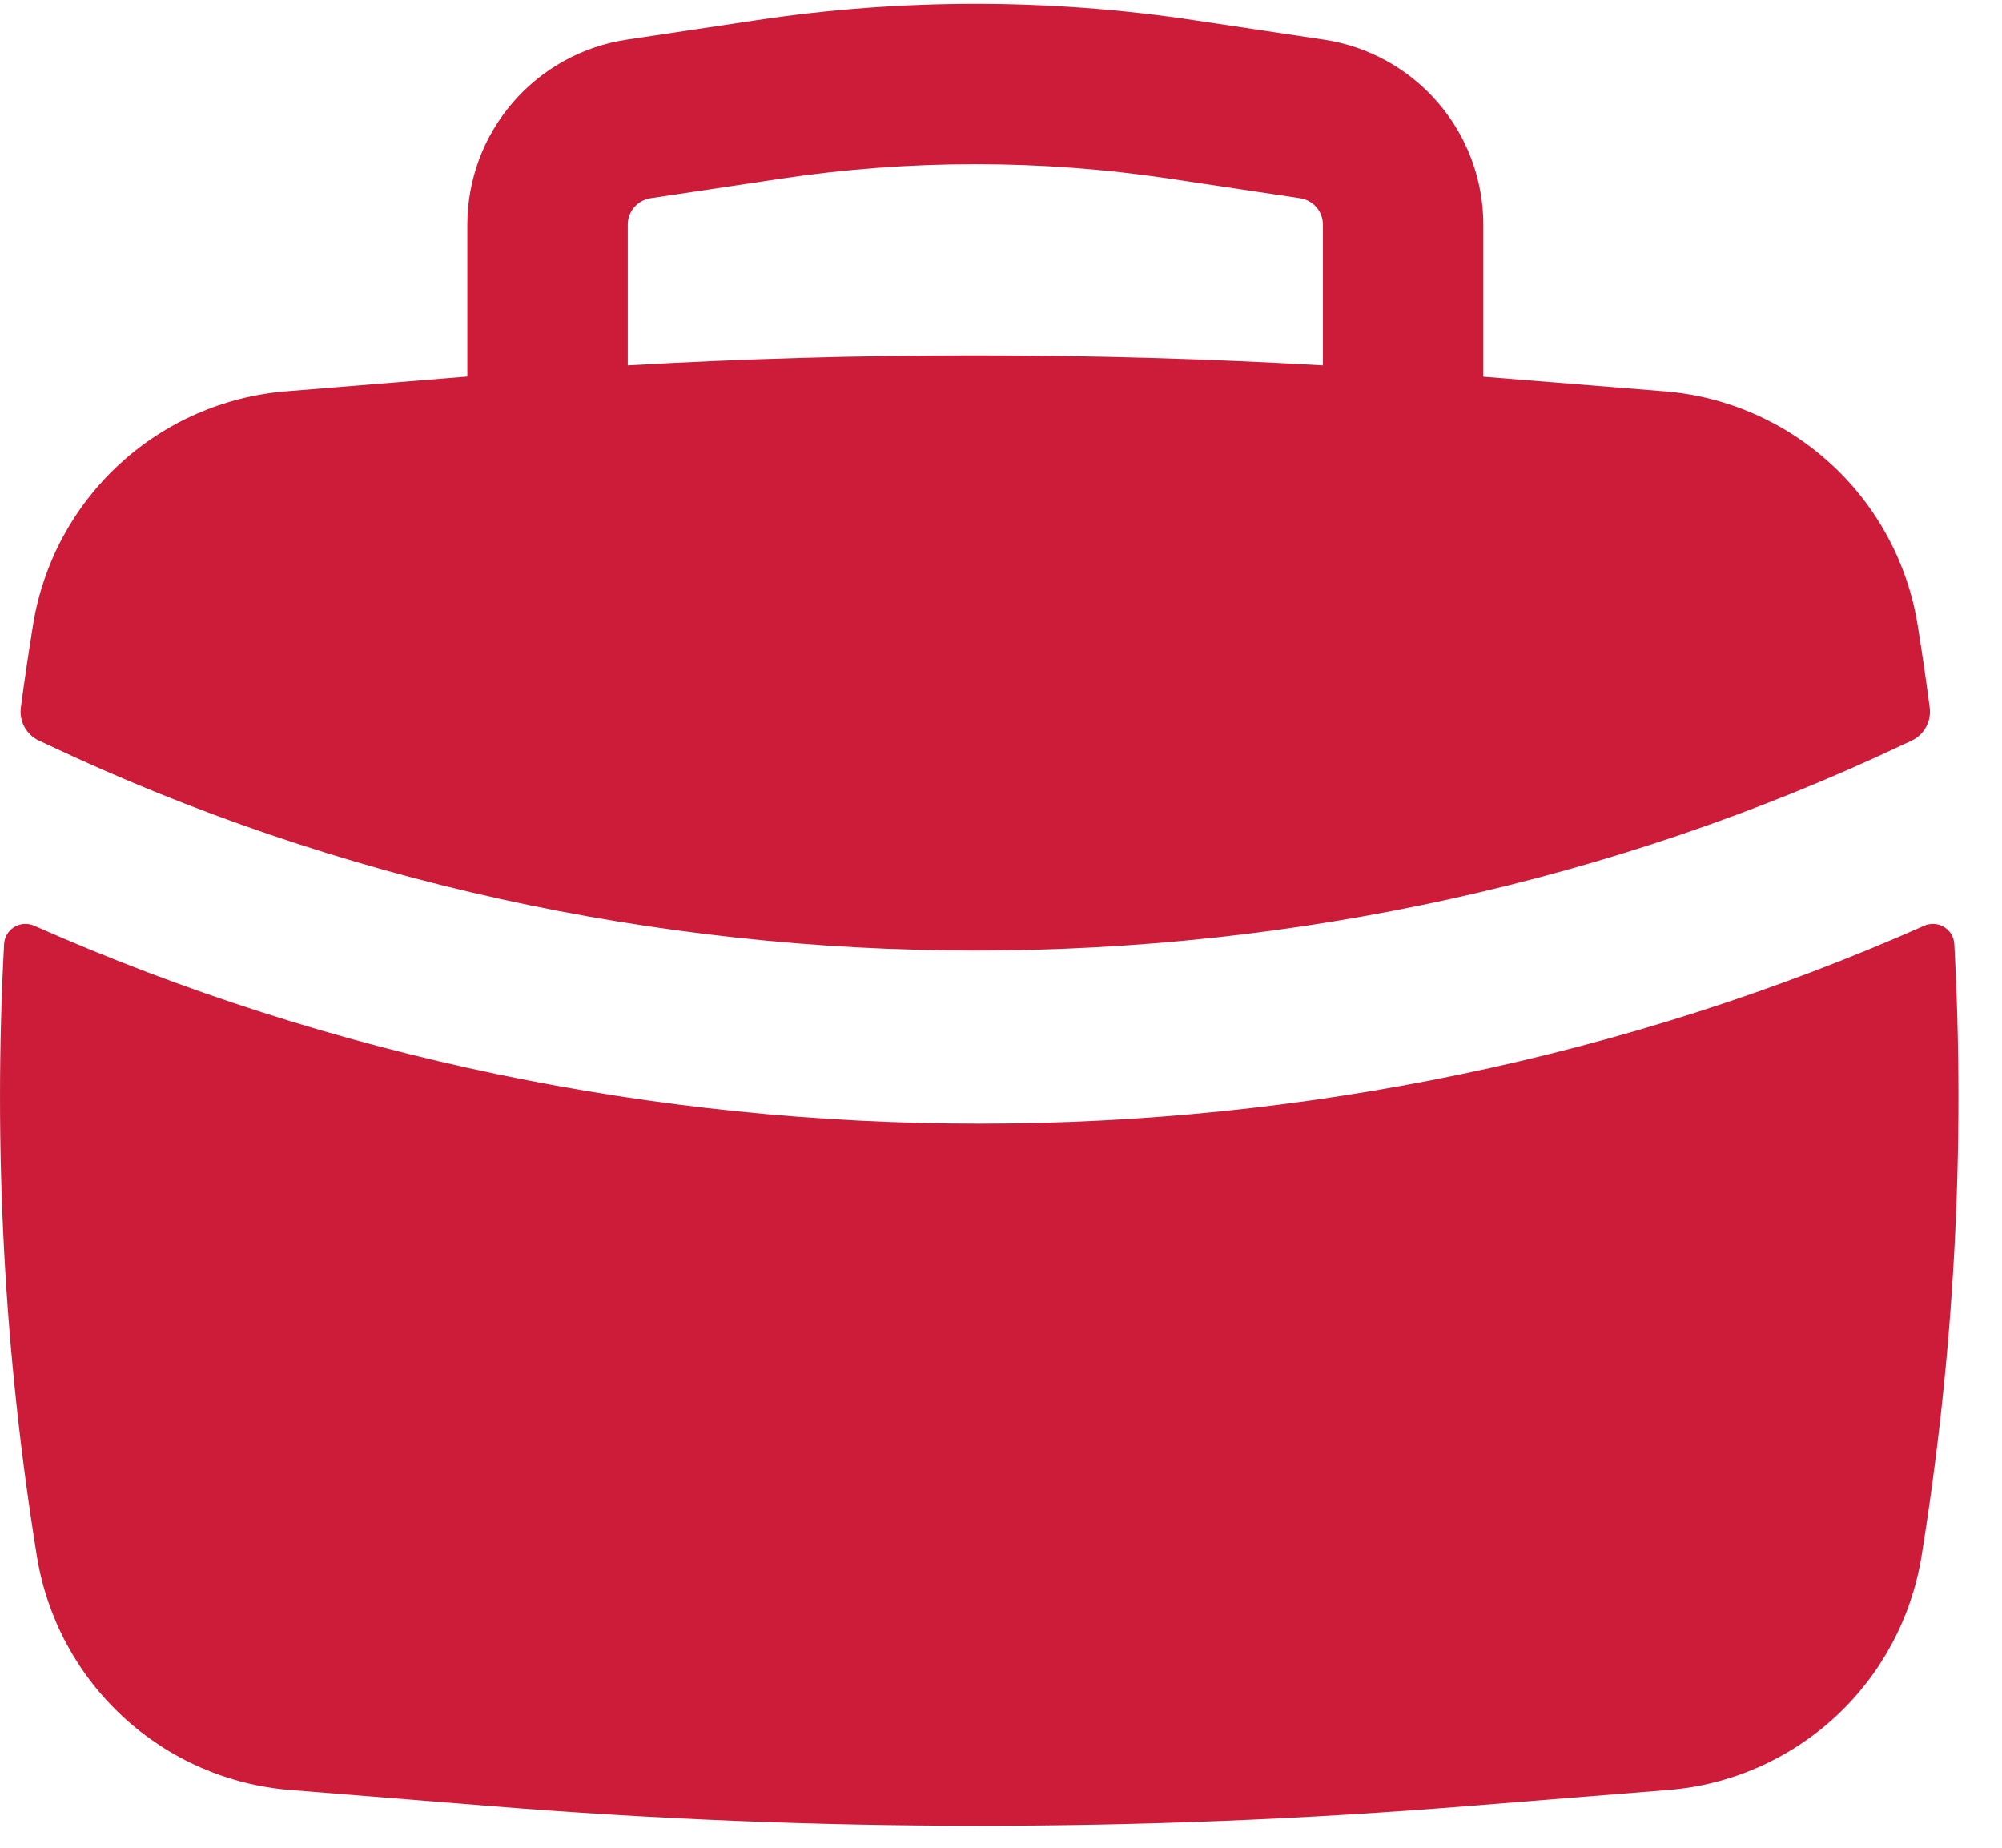 <svg width="39" height="36" viewBox="0 0 39 36" fill="none" xmlns="http://www.w3.org/2000/svg">
<path fill-rule="evenodd" clip-rule="evenodd" d="M9.104 4.377V7.335L5.575 7.623C4.363 7.72 3.218 8.222 2.324 9.047C1.43 9.871 0.838 10.972 0.644 12.173C0.558 12.71 0.477 13.248 0.406 13.787C0.389 13.918 0.414 14.05 0.478 14.166C0.541 14.281 0.639 14.373 0.758 14.429L0.919 14.504C12.229 19.858 25.773 19.858 37.081 14.504L37.242 14.429C37.36 14.373 37.458 14.281 37.521 14.165C37.584 14.05 37.609 13.918 37.592 13.787C37.521 13.248 37.443 12.71 37.356 12.173C37.162 10.972 36.57 9.871 35.676 9.047C34.782 8.222 33.637 7.72 32.425 7.623L28.896 7.338V4.379C28.896 3.506 28.583 2.662 28.013 2C27.444 1.338 26.655 0.903 25.792 0.773L23.25 0.392C20.432 -0.031 17.568 -0.031 14.75 0.392L12.208 0.773C11.345 0.903 10.557 1.338 9.988 1.999C9.418 2.66 9.104 3.504 9.104 4.377ZM22.785 3.481C20.276 3.105 17.724 3.105 15.215 3.481L12.673 3.862C12.55 3.881 12.437 3.943 12.356 4.037C12.274 4.132 12.229 4.252 12.229 4.377V7.117C16.739 6.858 21.261 6.858 25.771 7.117V4.377C25.771 4.252 25.726 4.132 25.644 4.037C25.563 3.943 25.45 3.881 25.327 3.862L22.785 3.481Z" fill="#CC1C39"/>
<path d="M38.071 18.391C38.067 18.324 38.047 18.258 38.012 18.201C37.977 18.143 37.928 18.095 37.87 18.06C37.813 18.025 37.747 18.005 37.68 18.001C37.613 17.997 37.545 18.009 37.484 18.037C25.878 23.177 12.273 23.177 0.667 18.037C0.606 18.009 0.538 17.997 0.471 18.001C0.404 18.005 0.338 18.025 0.28 18.06C0.223 18.095 0.174 18.143 0.139 18.201C0.104 18.258 0.084 18.324 0.08 18.391C-0.133 22.38 0.081 26.38 0.719 30.322C0.913 31.523 1.505 32.625 2.399 33.45C3.293 34.275 4.438 34.777 5.65 34.874L9.55 35.187C15.89 35.7 22.259 35.7 28.601 35.187L32.501 34.874C33.713 34.777 34.858 34.275 35.752 33.45C36.646 32.625 37.237 31.523 37.432 30.322C38.069 26.375 38.286 22.375 38.071 18.393" fill="#CC1C39"/>
</svg>
